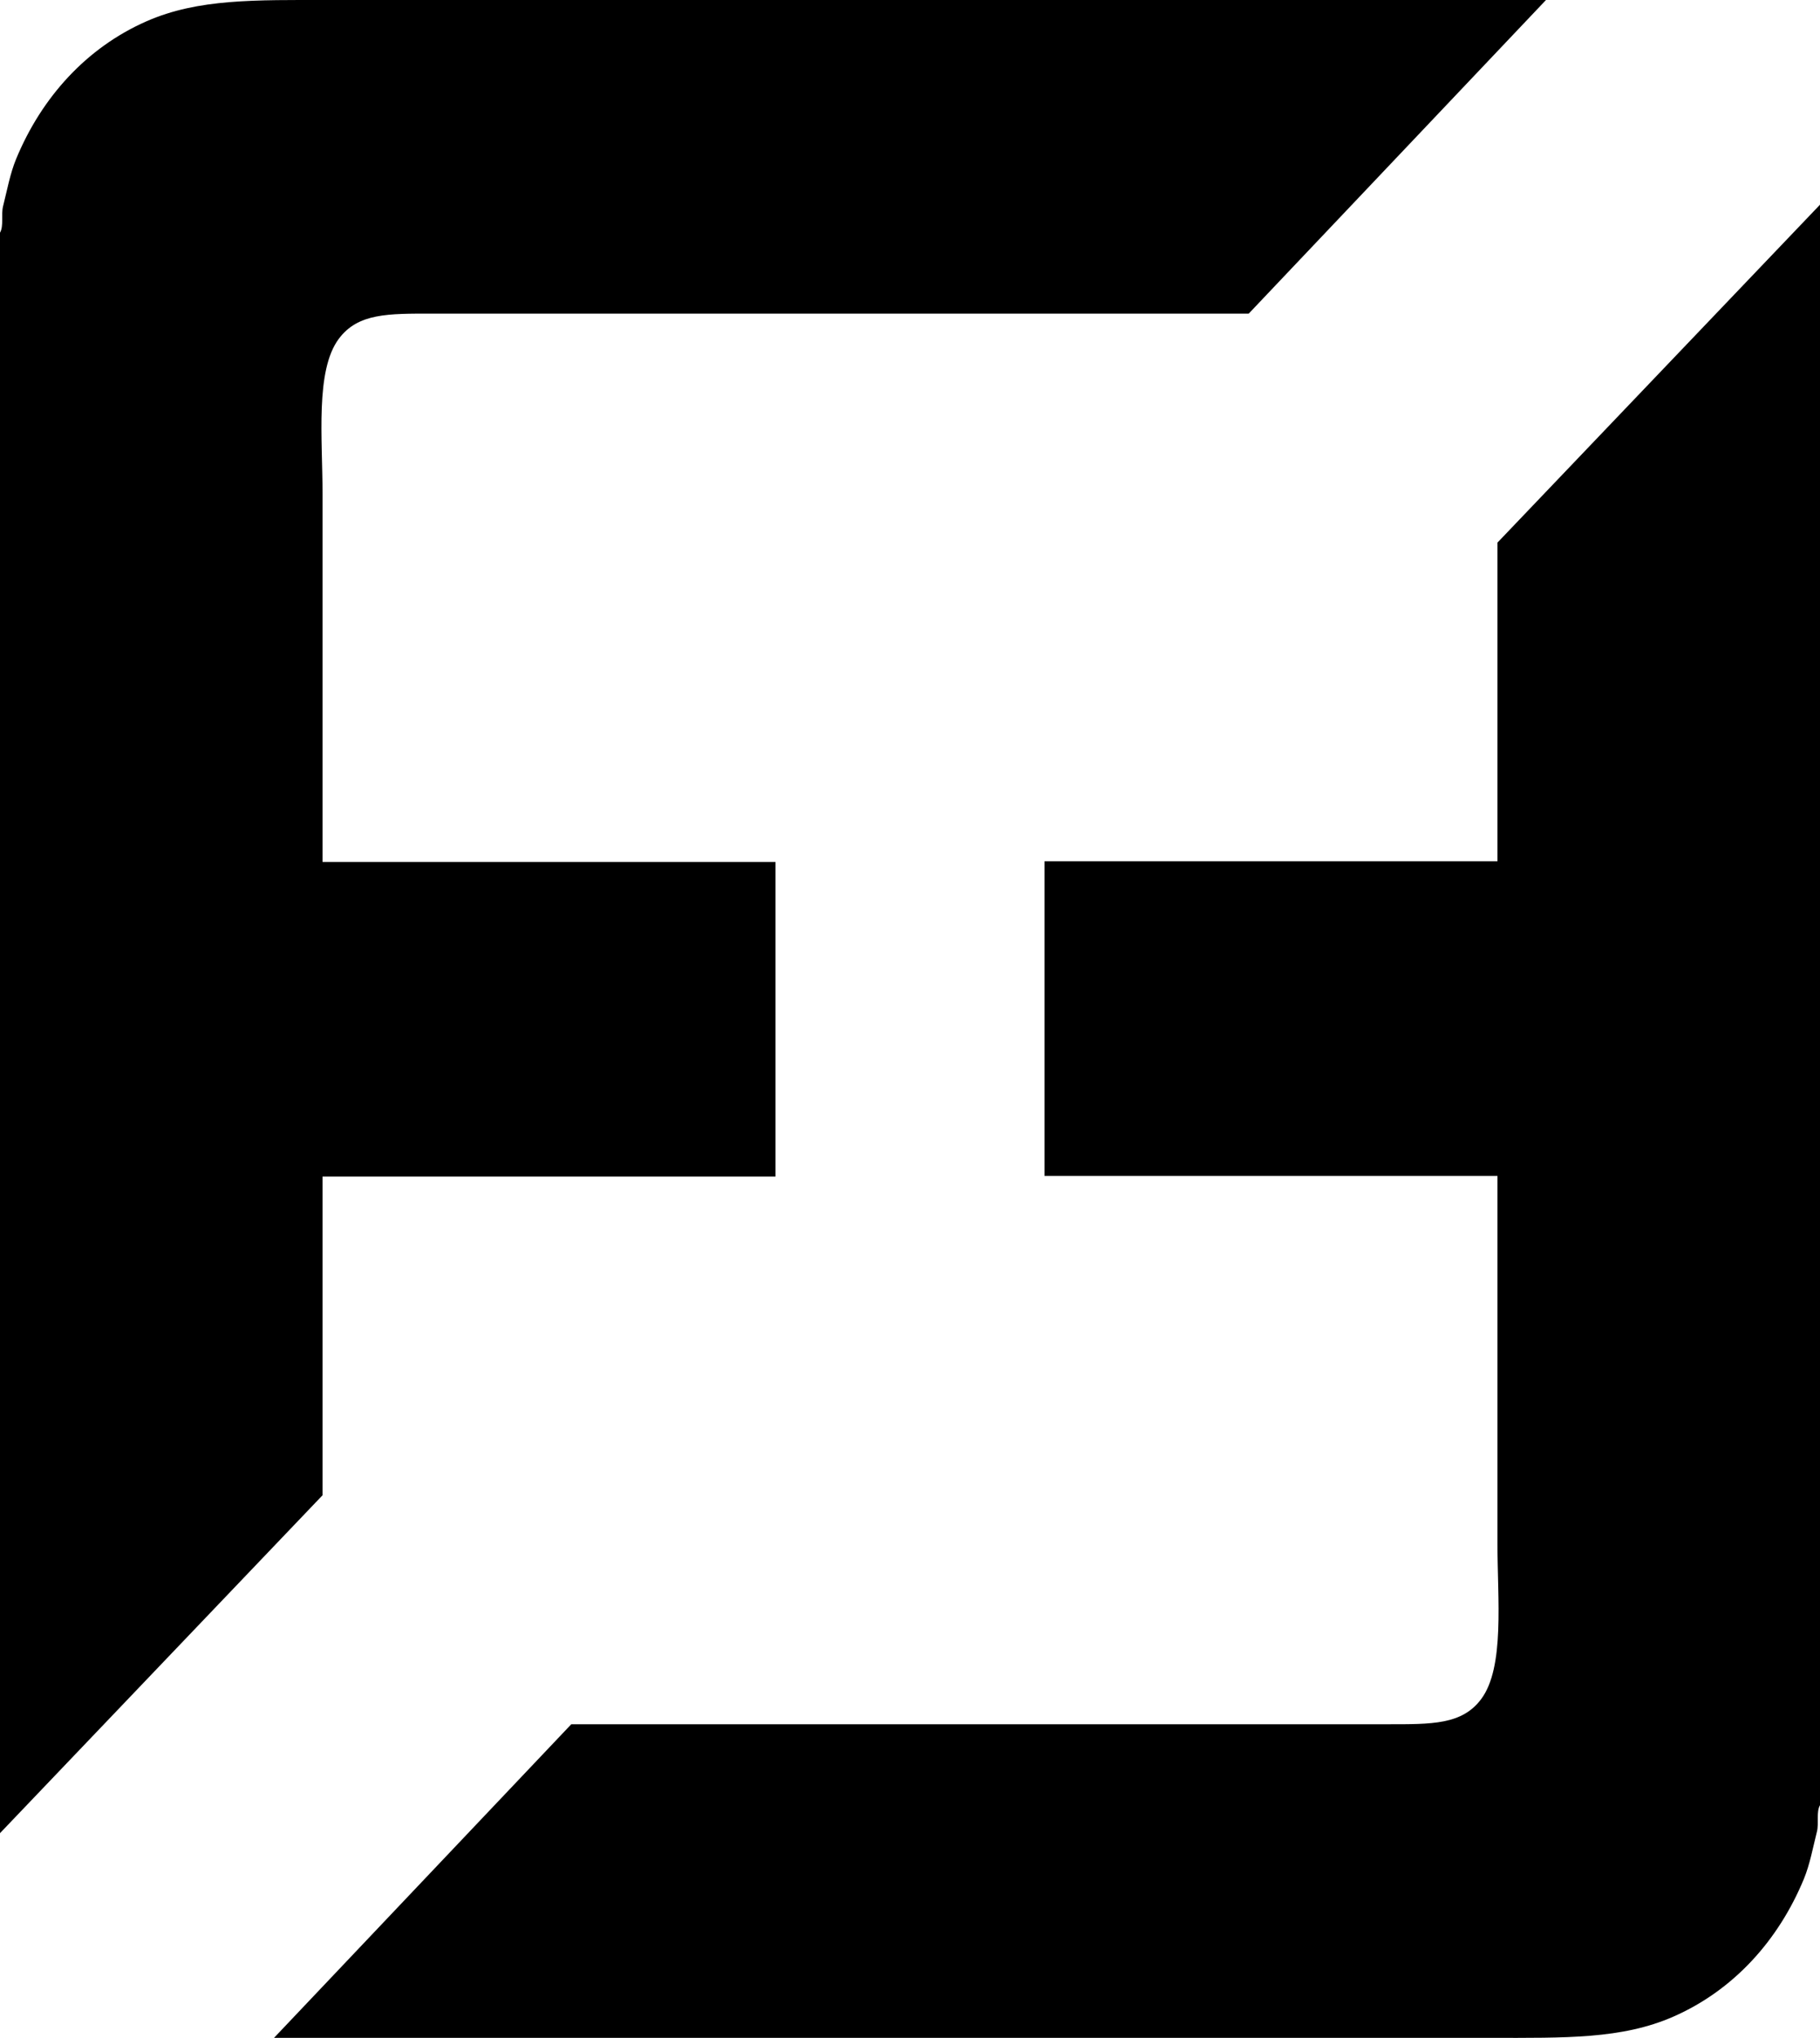 <svg xmlns="http://www.w3.org/2000/svg" width="596" height="667" viewBox="0 0 596 667">
  <defs>
    <style>
      .cls-1 {
        fill-rule: evenodd;
      }
    </style>
  </defs>
  <path class="cls-1" d="M105.624,282.119H253.962V385.1H105.624V489.4L0,600V76.159c1.269-2.165.34-6.017,0.993-8.609C2.328,62.26,3.31,56.786,5.3,51.987c8.328-20.1,22.994-36.374,42.713-45.033C64.872-.45,83.458,0,107.942,0H506.269L408.922,102.649H141.716c-14.646,0-24.508-.189-30.794,8.278-7.727,10.408-5.3,32.736-5.3,50.662v120.53Z"/>
  <path id="Rectangle_1_copy" data-name="Rectangle 1 copy" class="cls-1" d="M490.376,384.881H342.038V281.9H490.376V177.6L596,67V590.841c-1.269,2.165-.34,6.018-0.993,8.609-1.335,5.29-2.317,10.764-4.3,15.563-8.328,20.105-22.994,36.374-42.713,45.033-16.861,7.4-35.447,6.954-59.931,6.954H89.731l97.347-102.649H454.284c14.646,0,24.508.189,30.794-8.278,7.727-10.408,5.3-32.736,5.3-50.662V384.881Z"/>
</svg>
